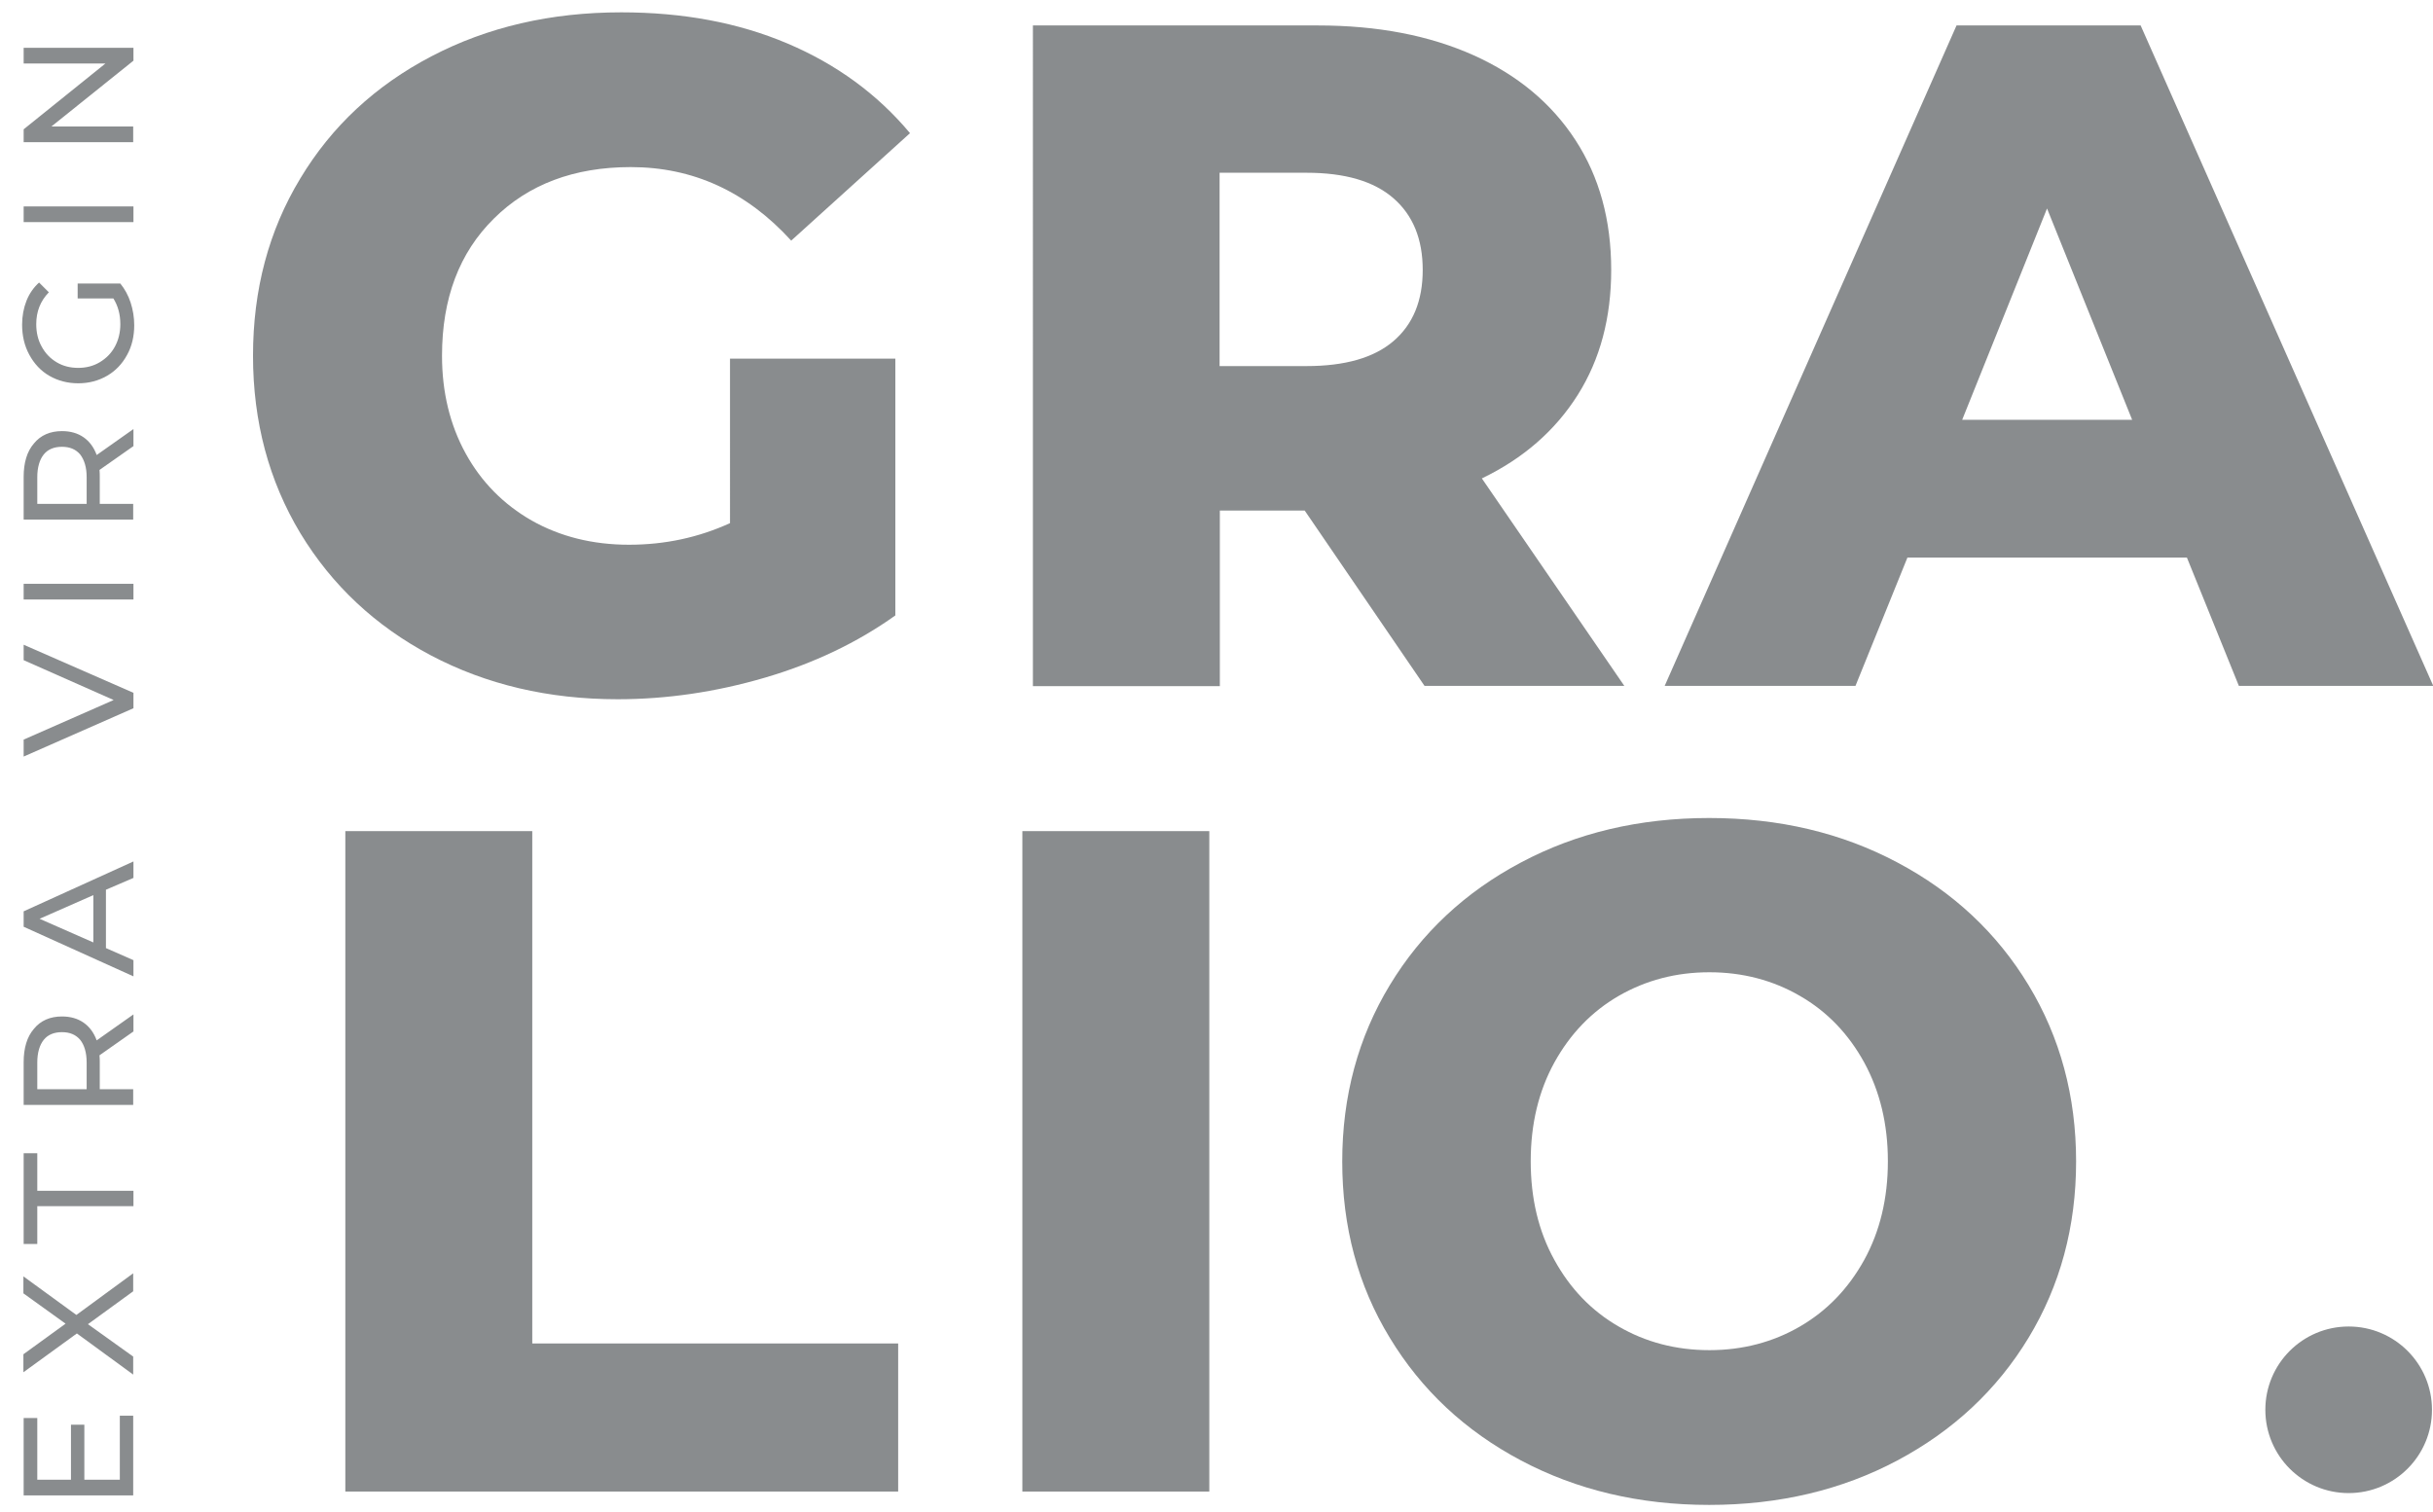 <?xml version="1.0" encoding="utf-8"?>
<!-- Generator: Adobe Illustrator 23.0.2, SVG Export Plug-In . SVG Version: 6.00 Build 0)  -->
<svg version="1.1" id="Layer_1" xmlns="http://www.w3.org/2000/svg" xmlns:xlink="http://www.w3.org/1999/xlink" x="0px" y="0px"
	 viewBox="0 0 94.62 58.81" style="enable-background:new 0 0 94.62 58.81;" xml:space="preserve">
<style type="text/css">
	.st0{fill:#898C8E;}
</style>
<g>
	<path class="st0" d="M28.4,13.95h6.42v9.99c-1.47,1.05-3.16,1.86-5.07,2.42c-1.91,0.56-3.82,0.84-5.73,0.84
		c-2.69,0-5.11-0.57-7.27-1.71c-2.15-1.14-3.84-2.72-5.07-4.75c-1.22-2.03-1.84-4.33-1.84-6.9c0-2.57,0.61-4.87,1.84-6.9
		c1.22-2.03,2.92-3.61,5.1-4.75c2.18-1.14,4.64-1.71,7.38-1.71c2.4,0,4.55,0.4,6.46,1.21c1.91,0.81,3.5,1.97,4.77,3.49l-4.62,4.18
		c-1.74-1.91-3.82-2.86-6.24-2.86c-2.2,0-3.98,0.67-5.32,2c-1.35,1.33-2.02,3.11-2.02,5.34c0,1.42,0.31,2.69,0.92,3.8
		c0.61,1.11,1.47,1.98,2.57,2.61c1.1,0.62,2.36,0.94,3.78,0.94c1.4,0,2.7-0.28,3.93-0.84V13.95z"/>
	<path class="st0" d="M50.74,19.86h-3.3v6.83h-7.27V0.99h11.08c2.33,0,4.34,0.39,6.06,1.16c1.71,0.77,3.03,1.87,3.96,3.3
		c0.93,1.43,1.39,3.11,1.39,5.05c0,1.86-0.43,3.48-1.3,4.86c-0.87,1.38-2.11,2.47-3.73,3.25l5.54,8.07H55.4L50.74,19.86z
		 M54.19,7.71c-0.76-0.66-1.88-0.99-3.38-0.99h-3.38v7.52h3.38c1.49,0,2.62-0.32,3.38-0.97c0.76-0.65,1.14-1.57,1.14-2.77
		C55.33,9.3,54.95,8.37,54.19,7.71z"/>
	<path class="st0" d="M85.05,21.69H74.18l-2.02,4.99h-7.42L76.09,0.99h7.16l11.38,25.69h-7.56L85.05,21.69z M82.92,16.33l-3.31-8.22
		l-3.3,8.22H82.92z"/>
	<path class="st0" d="M13.43,32.33h7.27v19.93h14.23v5.76h-21.5V32.33z"/>
	<path class="st0" d="M39.76,32.33h7.27v25.69h-7.27V32.33z"/>
	<path class="st0" d="M59.15,56.81c-2.17-1.15-3.87-2.74-5.1-4.77c-1.24-2.03-1.85-4.32-1.85-6.86c0-2.54,0.62-4.83,1.85-6.86
		c1.23-2.03,2.93-3.62,5.1-4.77c2.16-1.15,4.6-1.73,7.32-1.73c2.72,0,5.16,0.58,7.32,1.73c2.17,1.15,3.87,2.74,5.1,4.77
		s1.85,4.32,1.85,6.86c0,2.54-0.62,4.83-1.85,6.86s-2.94,3.62-5.1,4.77c-2.16,1.15-4.6,1.73-7.32,1.73
		C63.76,58.54,61.32,57.96,59.15,56.81z M70,51.6c1.05-0.61,1.88-1.47,2.5-2.59c0.61-1.11,0.92-2.39,0.92-3.84
		c0-1.44-0.31-2.72-0.92-3.84c-0.61-1.11-1.44-1.98-2.5-2.59c-1.05-0.61-2.23-0.92-3.52-0.92c-1.3,0-2.47,0.31-3.53,0.92
		c-1.05,0.61-1.88,1.47-2.5,2.59c-0.61,1.11-0.92,2.39-0.92,3.84c0,1.44,0.3,2.72,0.92,3.84c0.61,1.11,1.44,1.98,2.5,2.59
		c1.05,0.61,2.23,0.92,3.53,0.92C67.77,52.52,68.95,52.21,70,51.6z"/>
	<path class="st0" d="M94.58,54.84c0,1.79-1.45,3.24-3.24,3.24c-1.79,0-3.24-1.45-3.24-3.24s1.45-3.24,3.24-3.24
		C93.13,51.6,94.58,53.05,94.58,54.84"/>
</g>
<g>
	<g>
		<path class="st0" d="M4.65,55.07h0.53v3.1H0.92v-3.01h0.53v2.4h1.31v-2.14h0.52v2.14h1.38V55.07z"/>
		<path class="st0" d="M5.18,50.23l-1.76,1.28l1.76,1.26v0.7l-2.19-1.6l-2.08,1.51v-0.7l1.64-1.19l-1.64-1.18v-0.66l2.06,1.5
			l2.21-1.62V50.23z"/>
		<path class="st0" d="M1.45,46.93v1.46H0.92v-3.53h0.53v1.46h3.74v0.6H1.45z"/>
		<path class="st0" d="M5.18,40.13l-1.31,0.92c0.01,0.11,0.01,0.2,0.01,0.27v1.05h1.3v0.61H0.92v-1.66c0-0.55,0.13-0.99,0.4-1.3
			c0.26-0.32,0.63-0.48,1.09-0.48c0.33,0,0.61,0.08,0.84,0.24c0.23,0.16,0.4,0.39,0.51,0.69l1.43-1.01V40.13z M3.12,40.45
			c-0.17-0.2-0.4-0.3-0.71-0.3c-0.31,0-0.55,0.1-0.71,0.3c-0.16,0.2-0.25,0.5-0.25,0.88v1.04h1.92v-1.04
			C3.37,40.95,3.28,40.65,3.12,40.45z"/>
		<path class="st0" d="M4.12,34.61v2.27l1.07,0.47v0.63l-4.27-1.93v-0.6l4.27-1.94v0.64L4.12,34.61z M3.63,34.82l-2.09,0.92
			l2.09,0.92V34.82z"/>
		<path class="st0" d="M0.92,25.08l4.27,1.87v0.6l-4.27,1.88v-0.66l3.5-1.54l-3.5-1.55V25.08z"/>
		<path class="st0" d="M0.92,23.32v-0.61h4.27v0.61H0.92z"/>
		<path class="st0" d="M5.18,17.36l-1.31,0.92c0.01,0.11,0.01,0.2,0.01,0.27v1.05h1.3v0.61H0.92v-1.66c0-0.55,0.13-0.99,0.4-1.3
			c0.26-0.32,0.63-0.48,1.09-0.48c0.33,0,0.61,0.08,0.84,0.24c0.23,0.16,0.4,0.39,0.51,0.69l1.43-1.01V17.36z M3.12,17.68
			c-0.17-0.2-0.4-0.3-0.71-0.3c-0.31,0-0.55,0.1-0.71,0.3c-0.16,0.2-0.25,0.5-0.25,0.88v1.04h1.92v-1.04
			C3.37,18.18,3.28,17.89,3.12,17.68z"/>
		<path class="st0" d="M3.02,11.61v-0.58h1.66c0.17,0.21,0.31,0.46,0.4,0.74c0.09,0.28,0.14,0.57,0.14,0.88
			c0,0.43-0.09,0.82-0.28,1.16c-0.19,0.35-0.45,0.62-0.78,0.81s-0.7,0.29-1.12,0.29c-0.41,0-0.79-0.1-1.12-0.29
			s-0.59-0.47-0.78-0.82c-0.19-0.35-0.28-0.74-0.28-1.17c0-0.34,0.06-0.65,0.17-0.93c0.11-0.28,0.28-0.52,0.49-0.71l0.38,0.38
			c-0.33,0.34-0.49,0.75-0.49,1.24c0,0.33,0.07,0.62,0.21,0.87c0.14,0.26,0.33,0.46,0.58,0.61c0.25,0.15,0.53,0.22,0.84,0.22
			c0.31,0,0.59-0.07,0.84-0.22c0.25-0.15,0.45-0.35,0.59-0.61c0.14-0.26,0.21-0.55,0.21-0.87c0-0.38-0.09-0.71-0.27-1H3.02z"/>
		<path class="st0" d="M0.92,8.64V8.03h4.27v0.61H0.92z"/>
		<path class="st0" d="M0.92,1.86h4.27v0.5L2,4.92h3.18v0.61H0.92v-0.5L4.1,2.47H0.92V1.86z"/>
	</g>
</g>
</svg>
